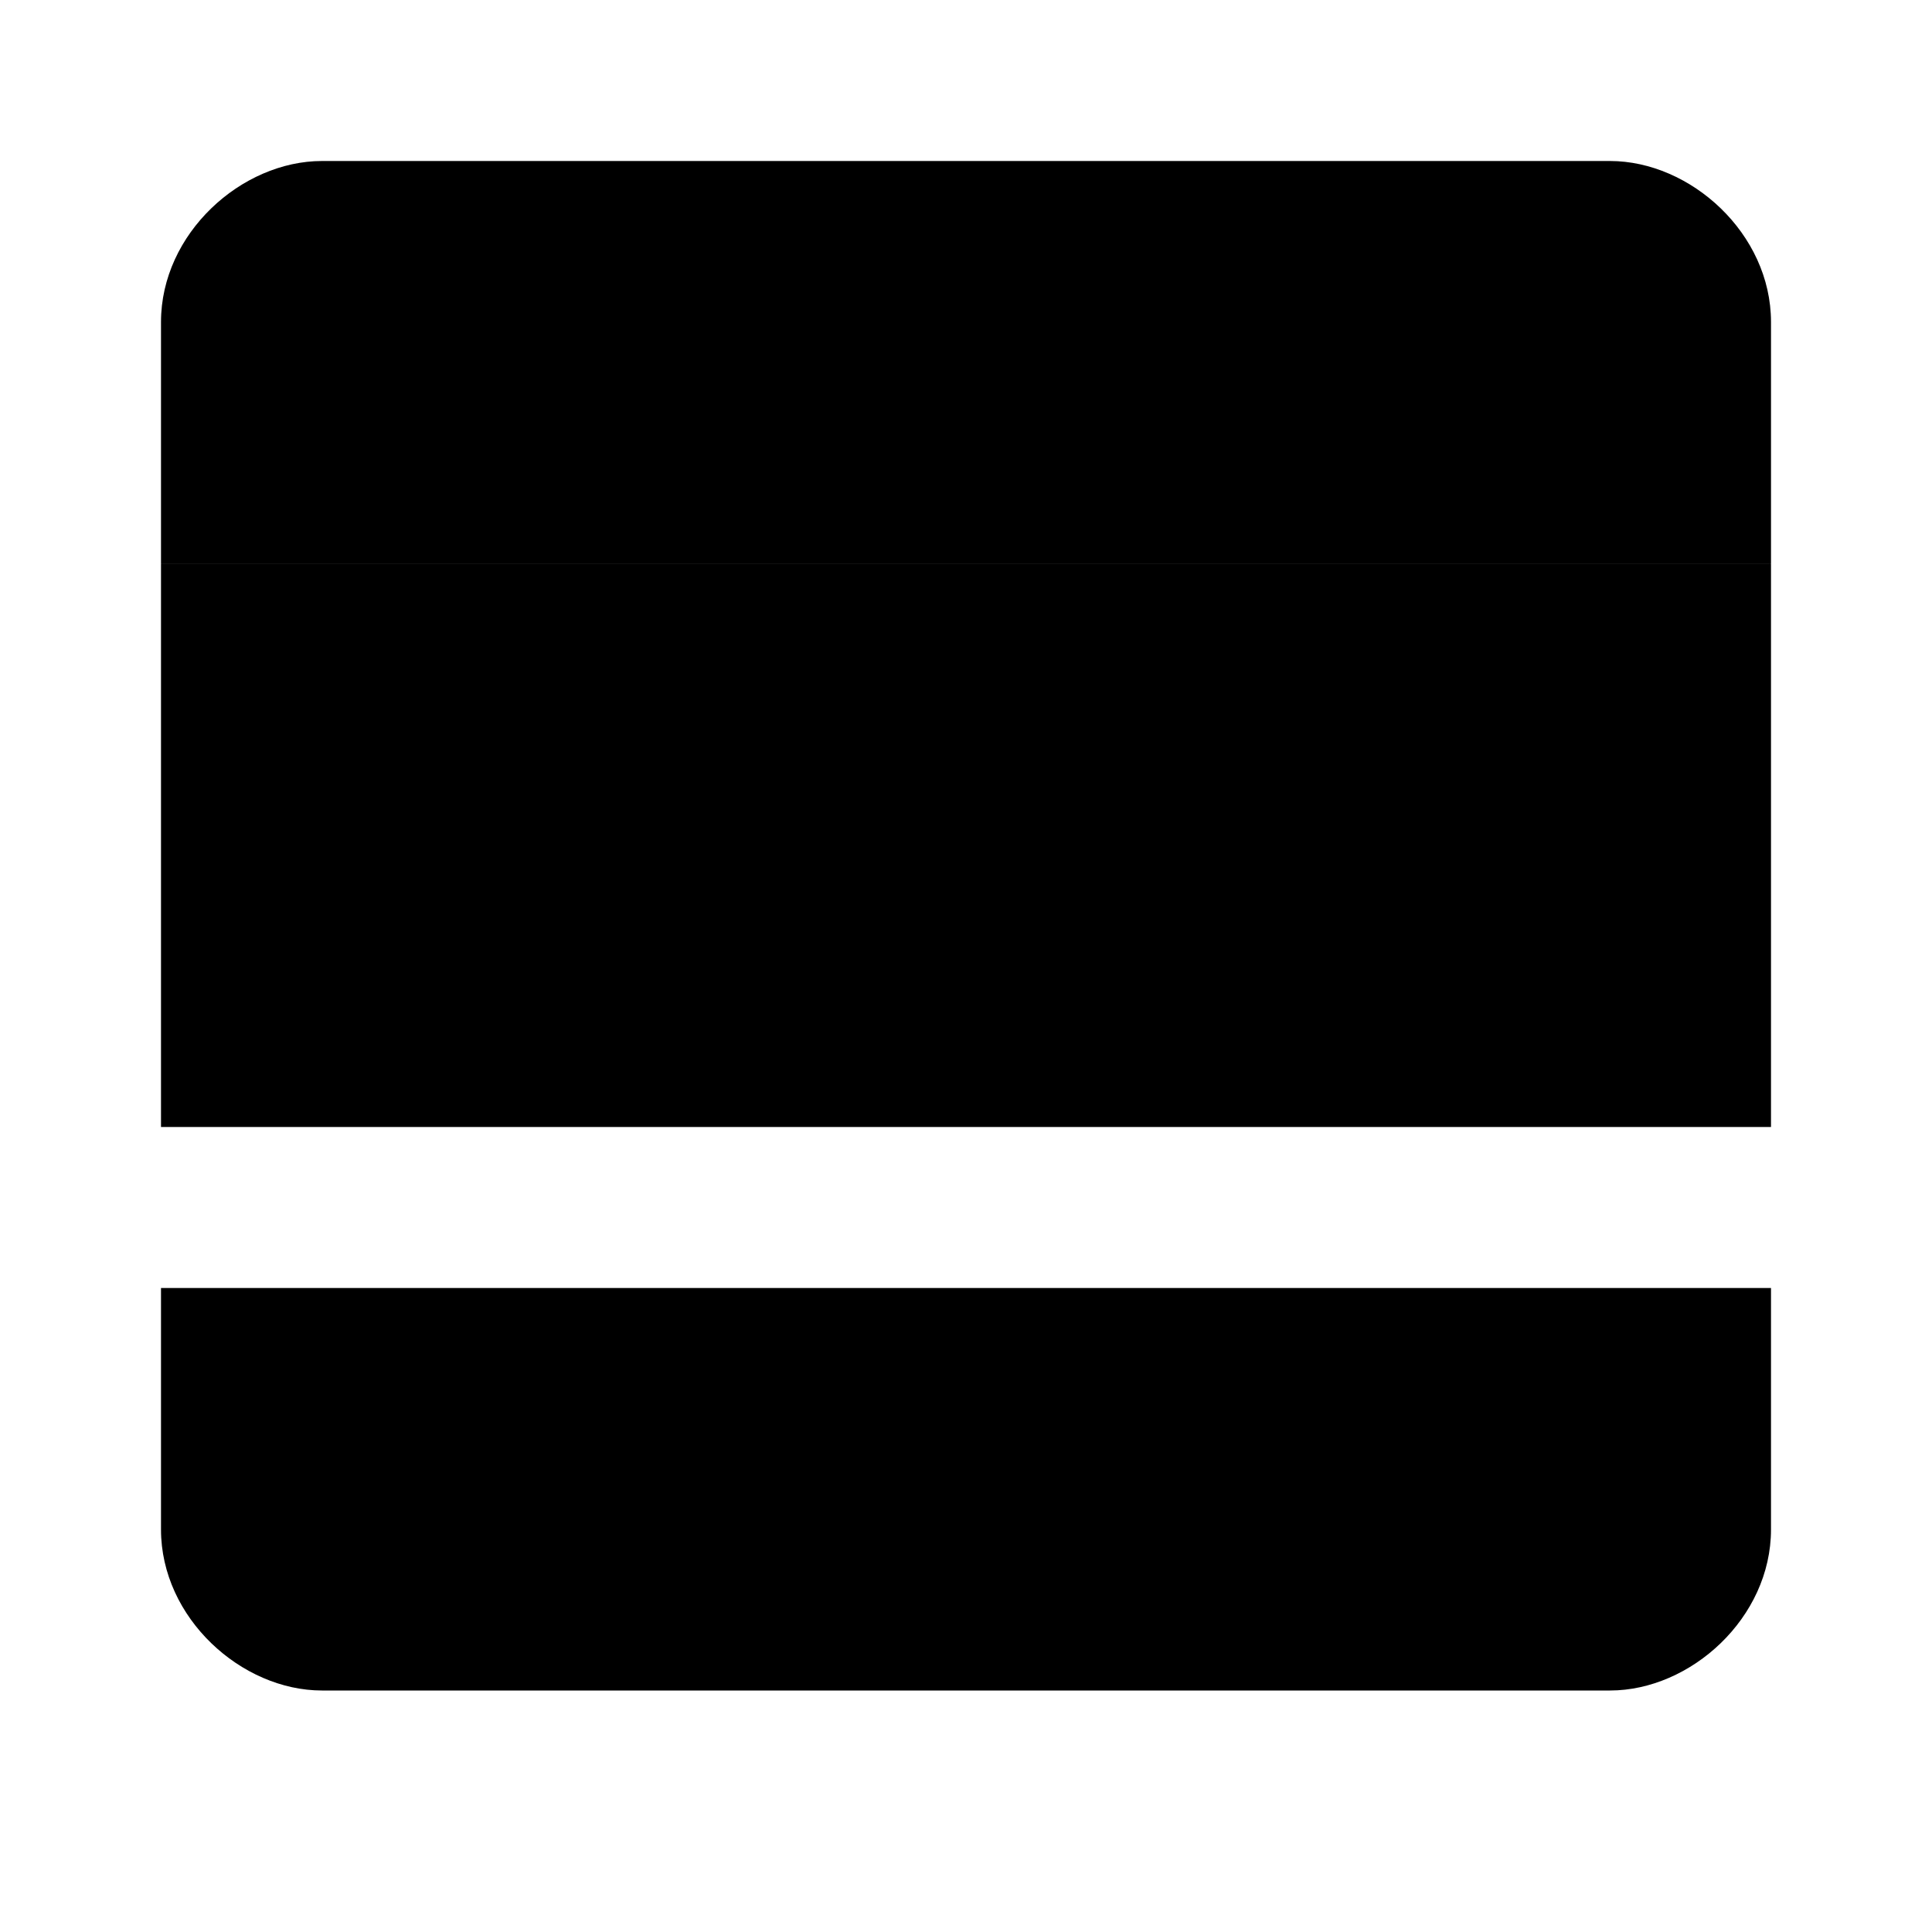 <svg xmlns="http://www.w3.org/2000/svg" viewBox="0 0 24 24" width="24" height="24">
  <path fill="currentColor" d="M20 2H4c-1 0-2 .9-2 2v3h20V4c0-1.1-1-2-2-2zM2 19c0 1.1 1 2 2 2h16c1 0 2-.9 2-2v-3H2v3zm0-5h20V7H2v7z"/>
</svg>
